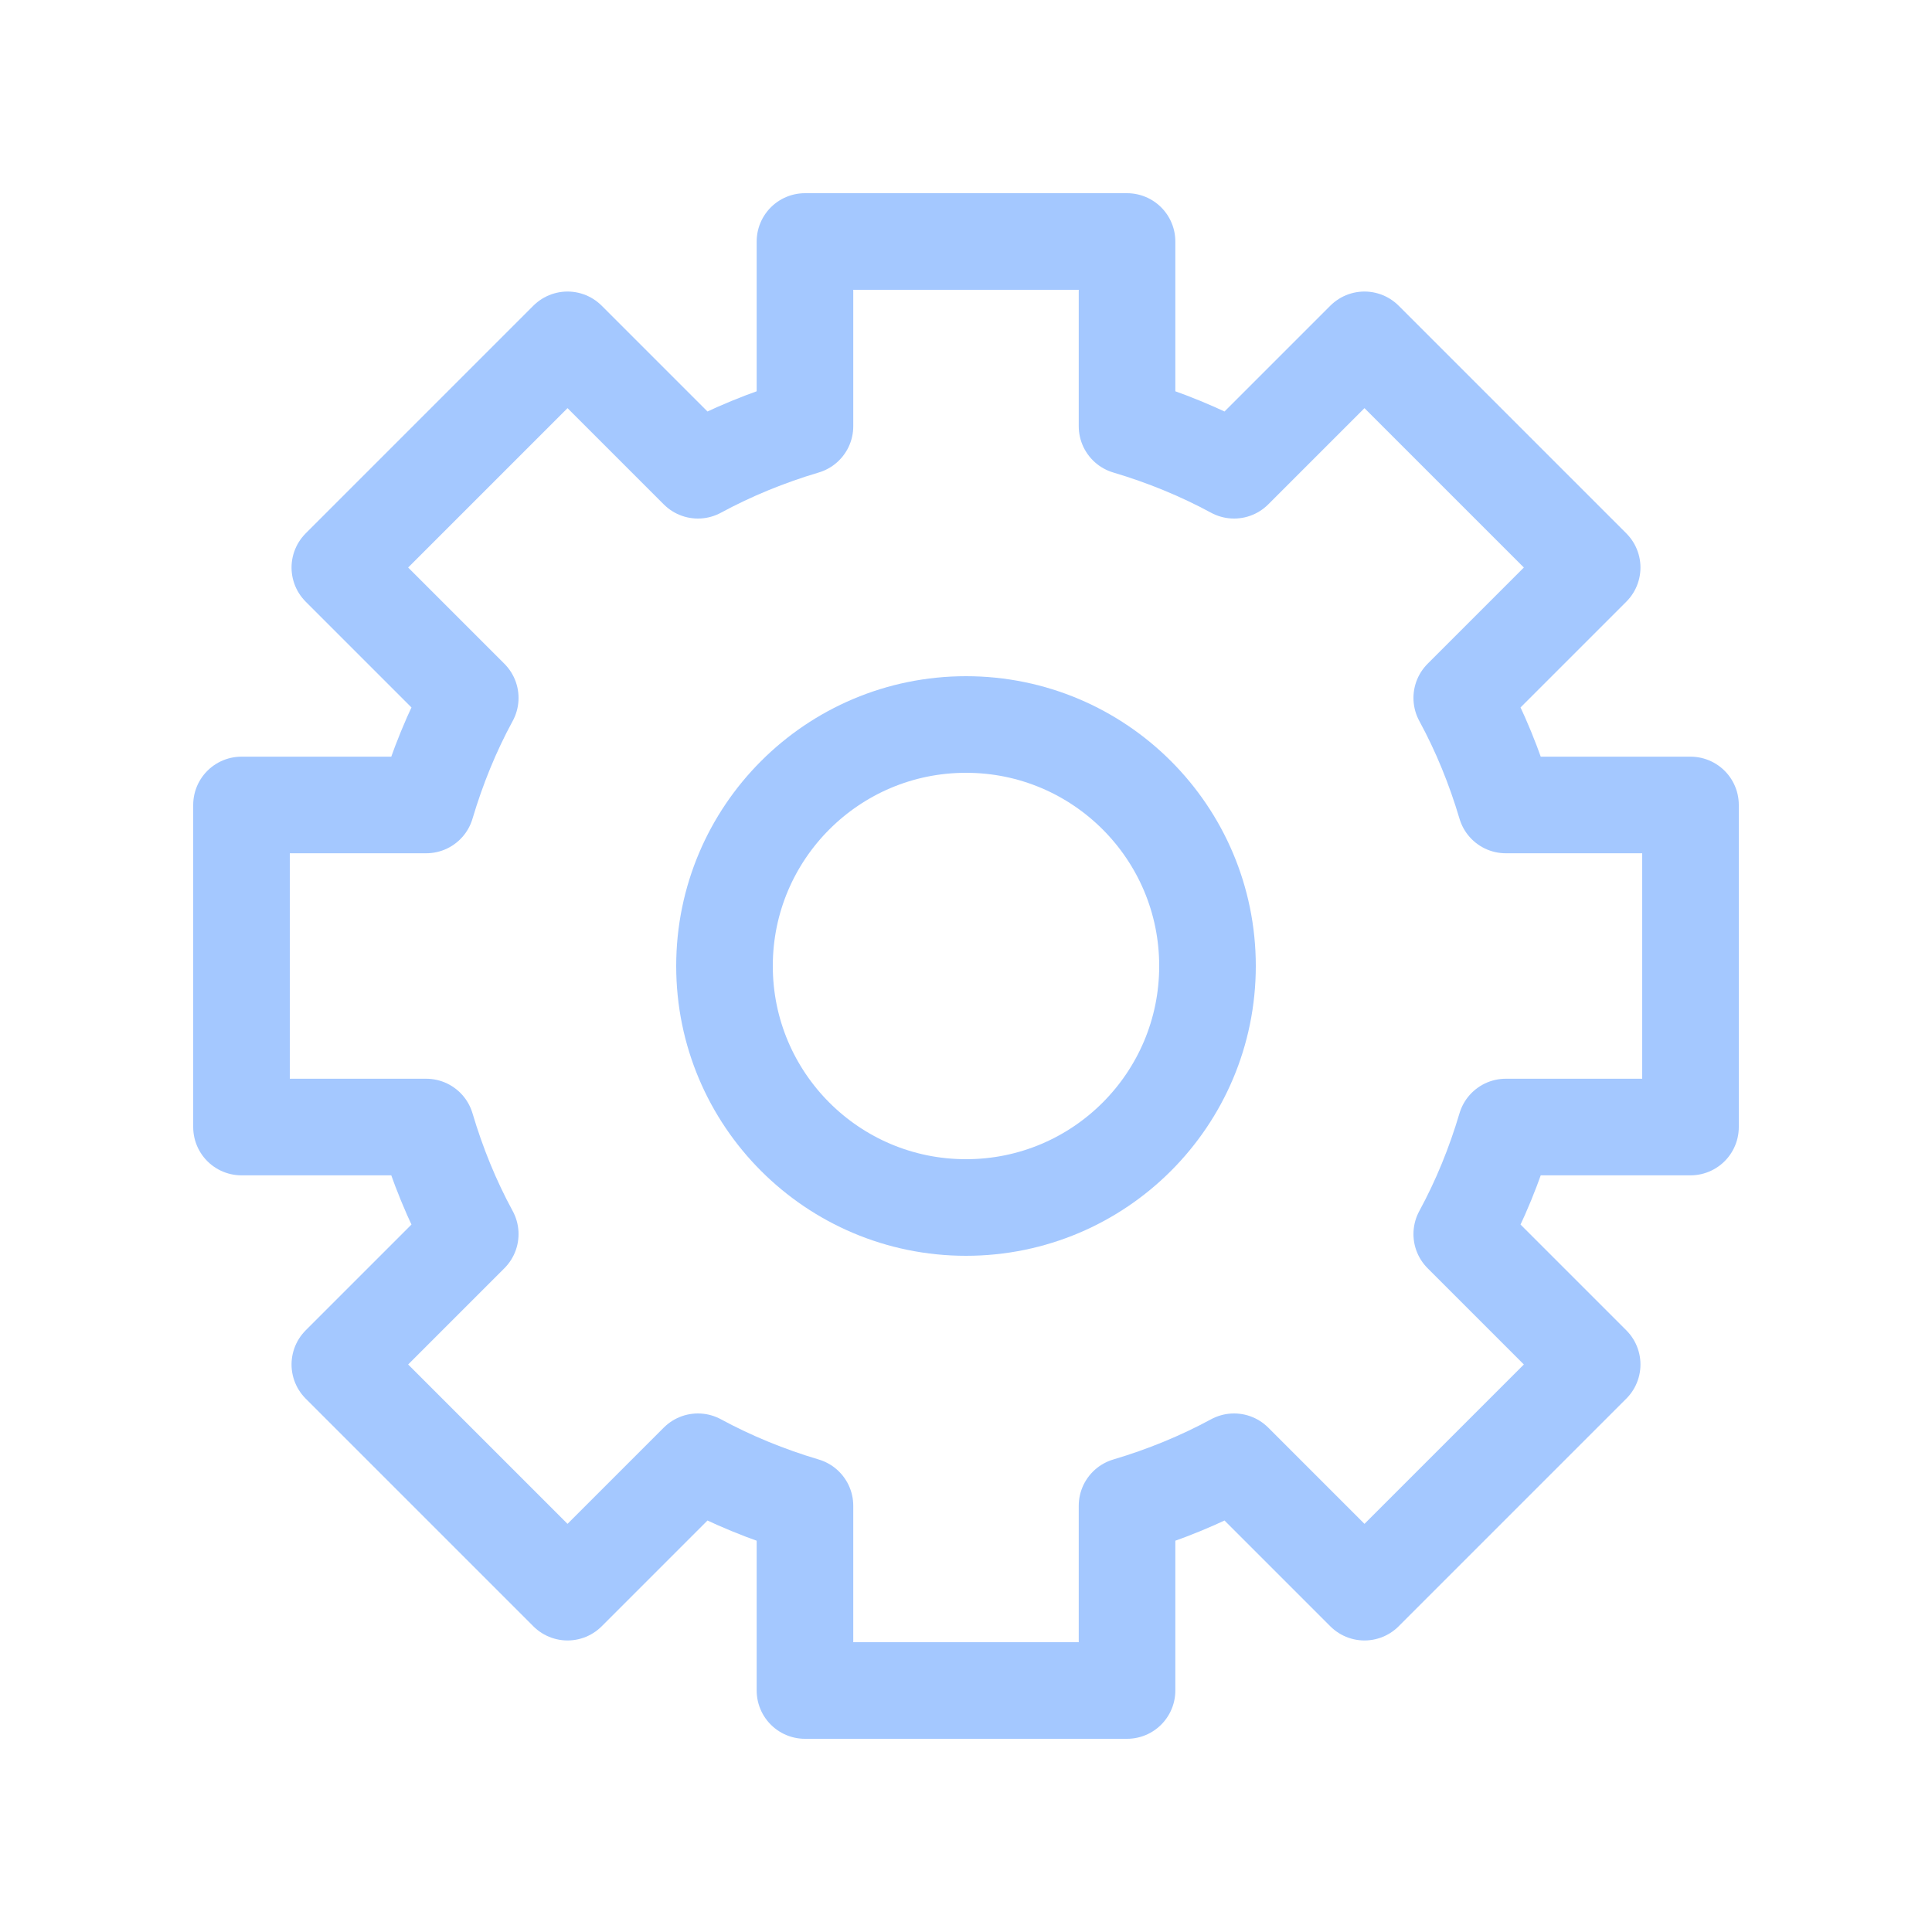 <svg width="20" height="20" viewBox="0 0 20 20" fill="none" xmlns="http://www.w3.org/2000/svg">
<path fill-rule="evenodd" clip-rule="evenodd" d="M17.5 11.667V8.333H15.588C15.473 7.946 15.322 7.574 15.132 7.225L16.482 5.875L14.125 3.518L12.775 4.868C12.426 4.679 12.054 4.527 11.667 4.412V2.5H8.333V4.412C7.946 4.527 7.574 4.679 7.225 4.868L5.875 3.518L3.518 5.875L4.868 7.225C4.678 7.574 4.527 7.946 4.412 8.333H2.5V11.667H4.412C4.527 12.054 4.678 12.426 4.868 12.775L3.518 14.125L5.875 16.482L7.225 15.132C7.574 15.321 7.946 15.473 8.333 15.588V17.5H11.667V15.588C12.054 15.473 12.426 15.321 12.775 15.132L14.125 16.482L16.482 14.125L15.132 12.775C15.322 12.426 15.473 12.054 15.588 11.667H17.5Z" stroke="#A4C8FF" stroke-linecap="round" stroke-linejoin="round"/>
<path fill-rule="evenodd" clip-rule="evenodd" d="M12.5 10C12.5 11.381 11.381 12.5 10 12.5C8.619 12.5 7.5 11.381 7.5 10C7.5 8.619 8.619 7.5 10 7.5C11.381 7.5 12.5 8.619 12.5 10Z" stroke="#A4C8FF" stroke-linecap="round" stroke-linejoin="round"/>
</svg>
